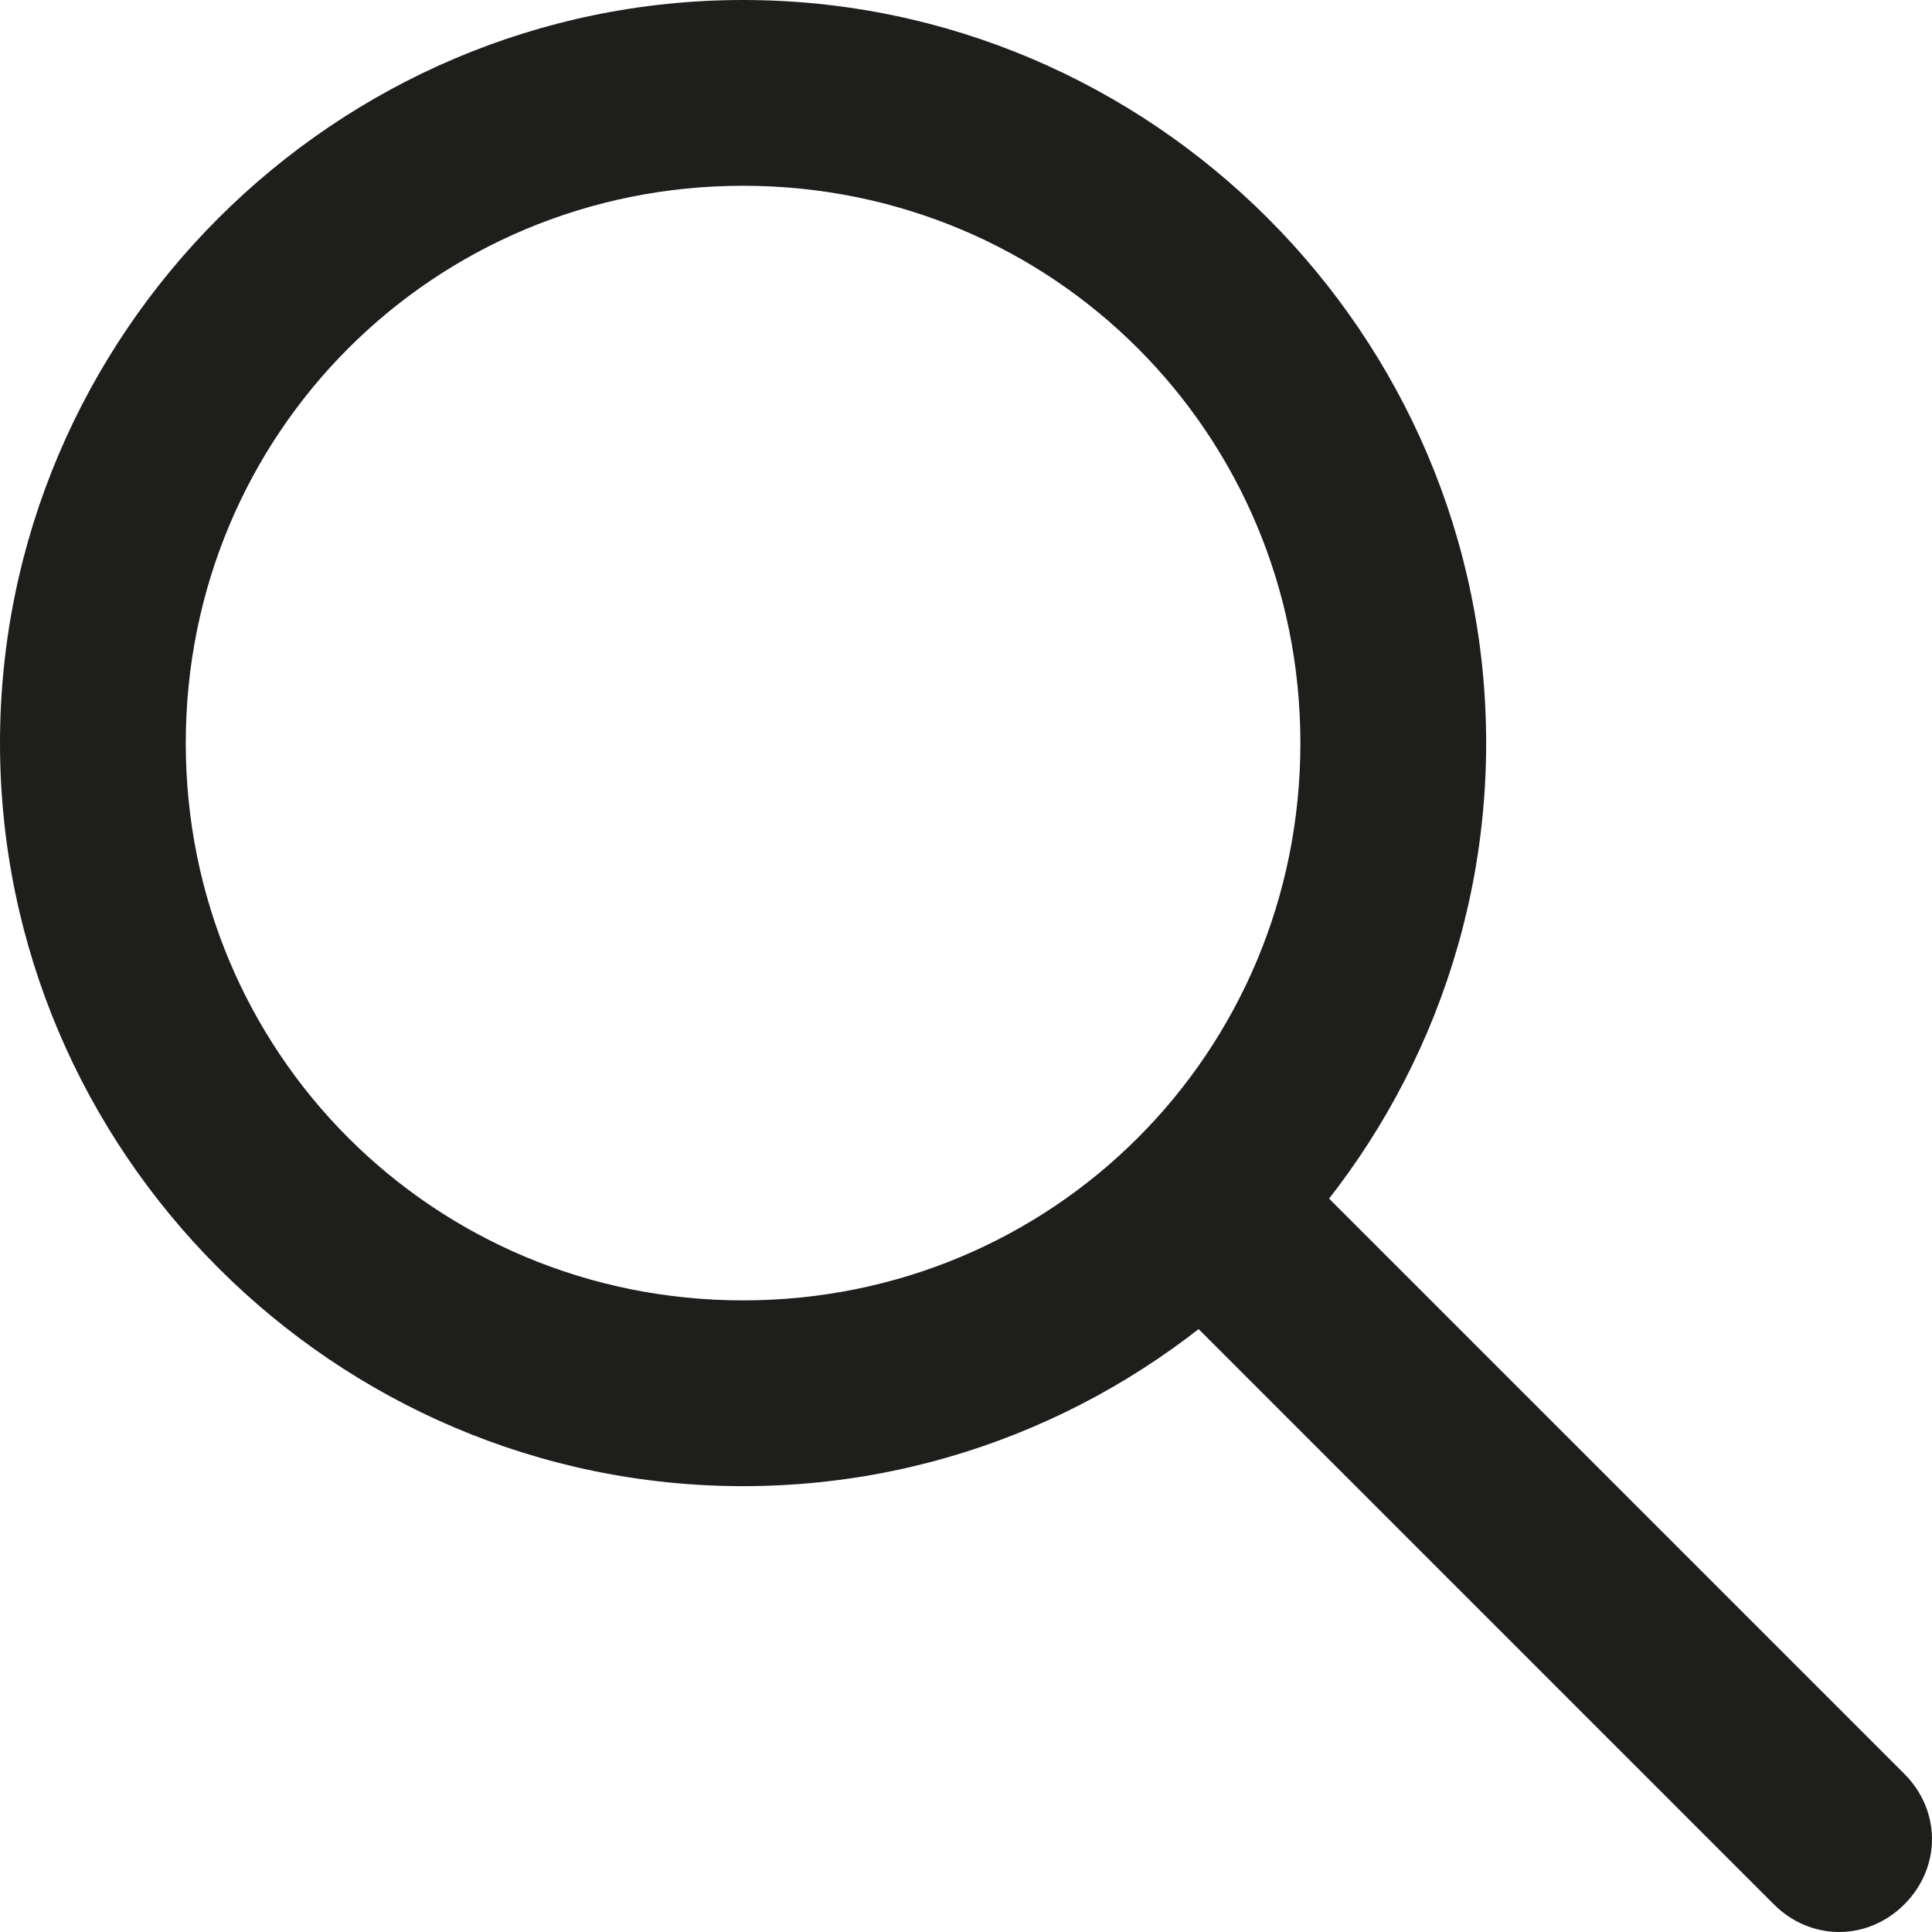 <?xml version="1.0" encoding="utf-8"?>
<!-- Generator: Adobe Illustrator 22.1.0, SVG Export Plug-In . SVG Version: 6.00 Build 0)  -->
<svg version="1.1" id="Layer_1" xmlns="http://www.w3.org/2000/svg" xmlns:xlink="http://www.w3.org/1999/xlink" x="0px" y="0px"
	 viewBox="0 0 15.6 15.6" style="enable-background:new 0 0 15.6 15.6;" xml:space="preserve">
<style type="text/css">
	.st0{fill:#1E1E1C;}
	.st1{fill:#1E1E1C;stroke:#1E1E1C;stroke-width:0.5;stroke-miterlimit:10;}
</style>
<g>
	<path class="st0" d="M6,1.5c2.5,0,4.5,2,4.5,4.5s-2,4.5-4.5,4.5S1.5,8.5,1.5,6S3.5,1.5,6,1.5 M6,0C2.7,0,0,2.7,0,6c0,3.3,2.7,6,6,6
		c3.3,0,6-2.7,6-6C12,2.7,9.3,0,6,0L6,0z"/>
</g>
<path class="st1" d="M15.2,15.2L15.2,15.2c-0.2,0.2-0.5,0.2-0.7,0l-5-5c-0.2-0.2-0.2-0.5,0-0.7l0,0c0.2-0.2,0.5-0.2,0.7,0l5,5
	C15.4,14.7,15.4,15,15.2,15.2z"/>
</svg>
